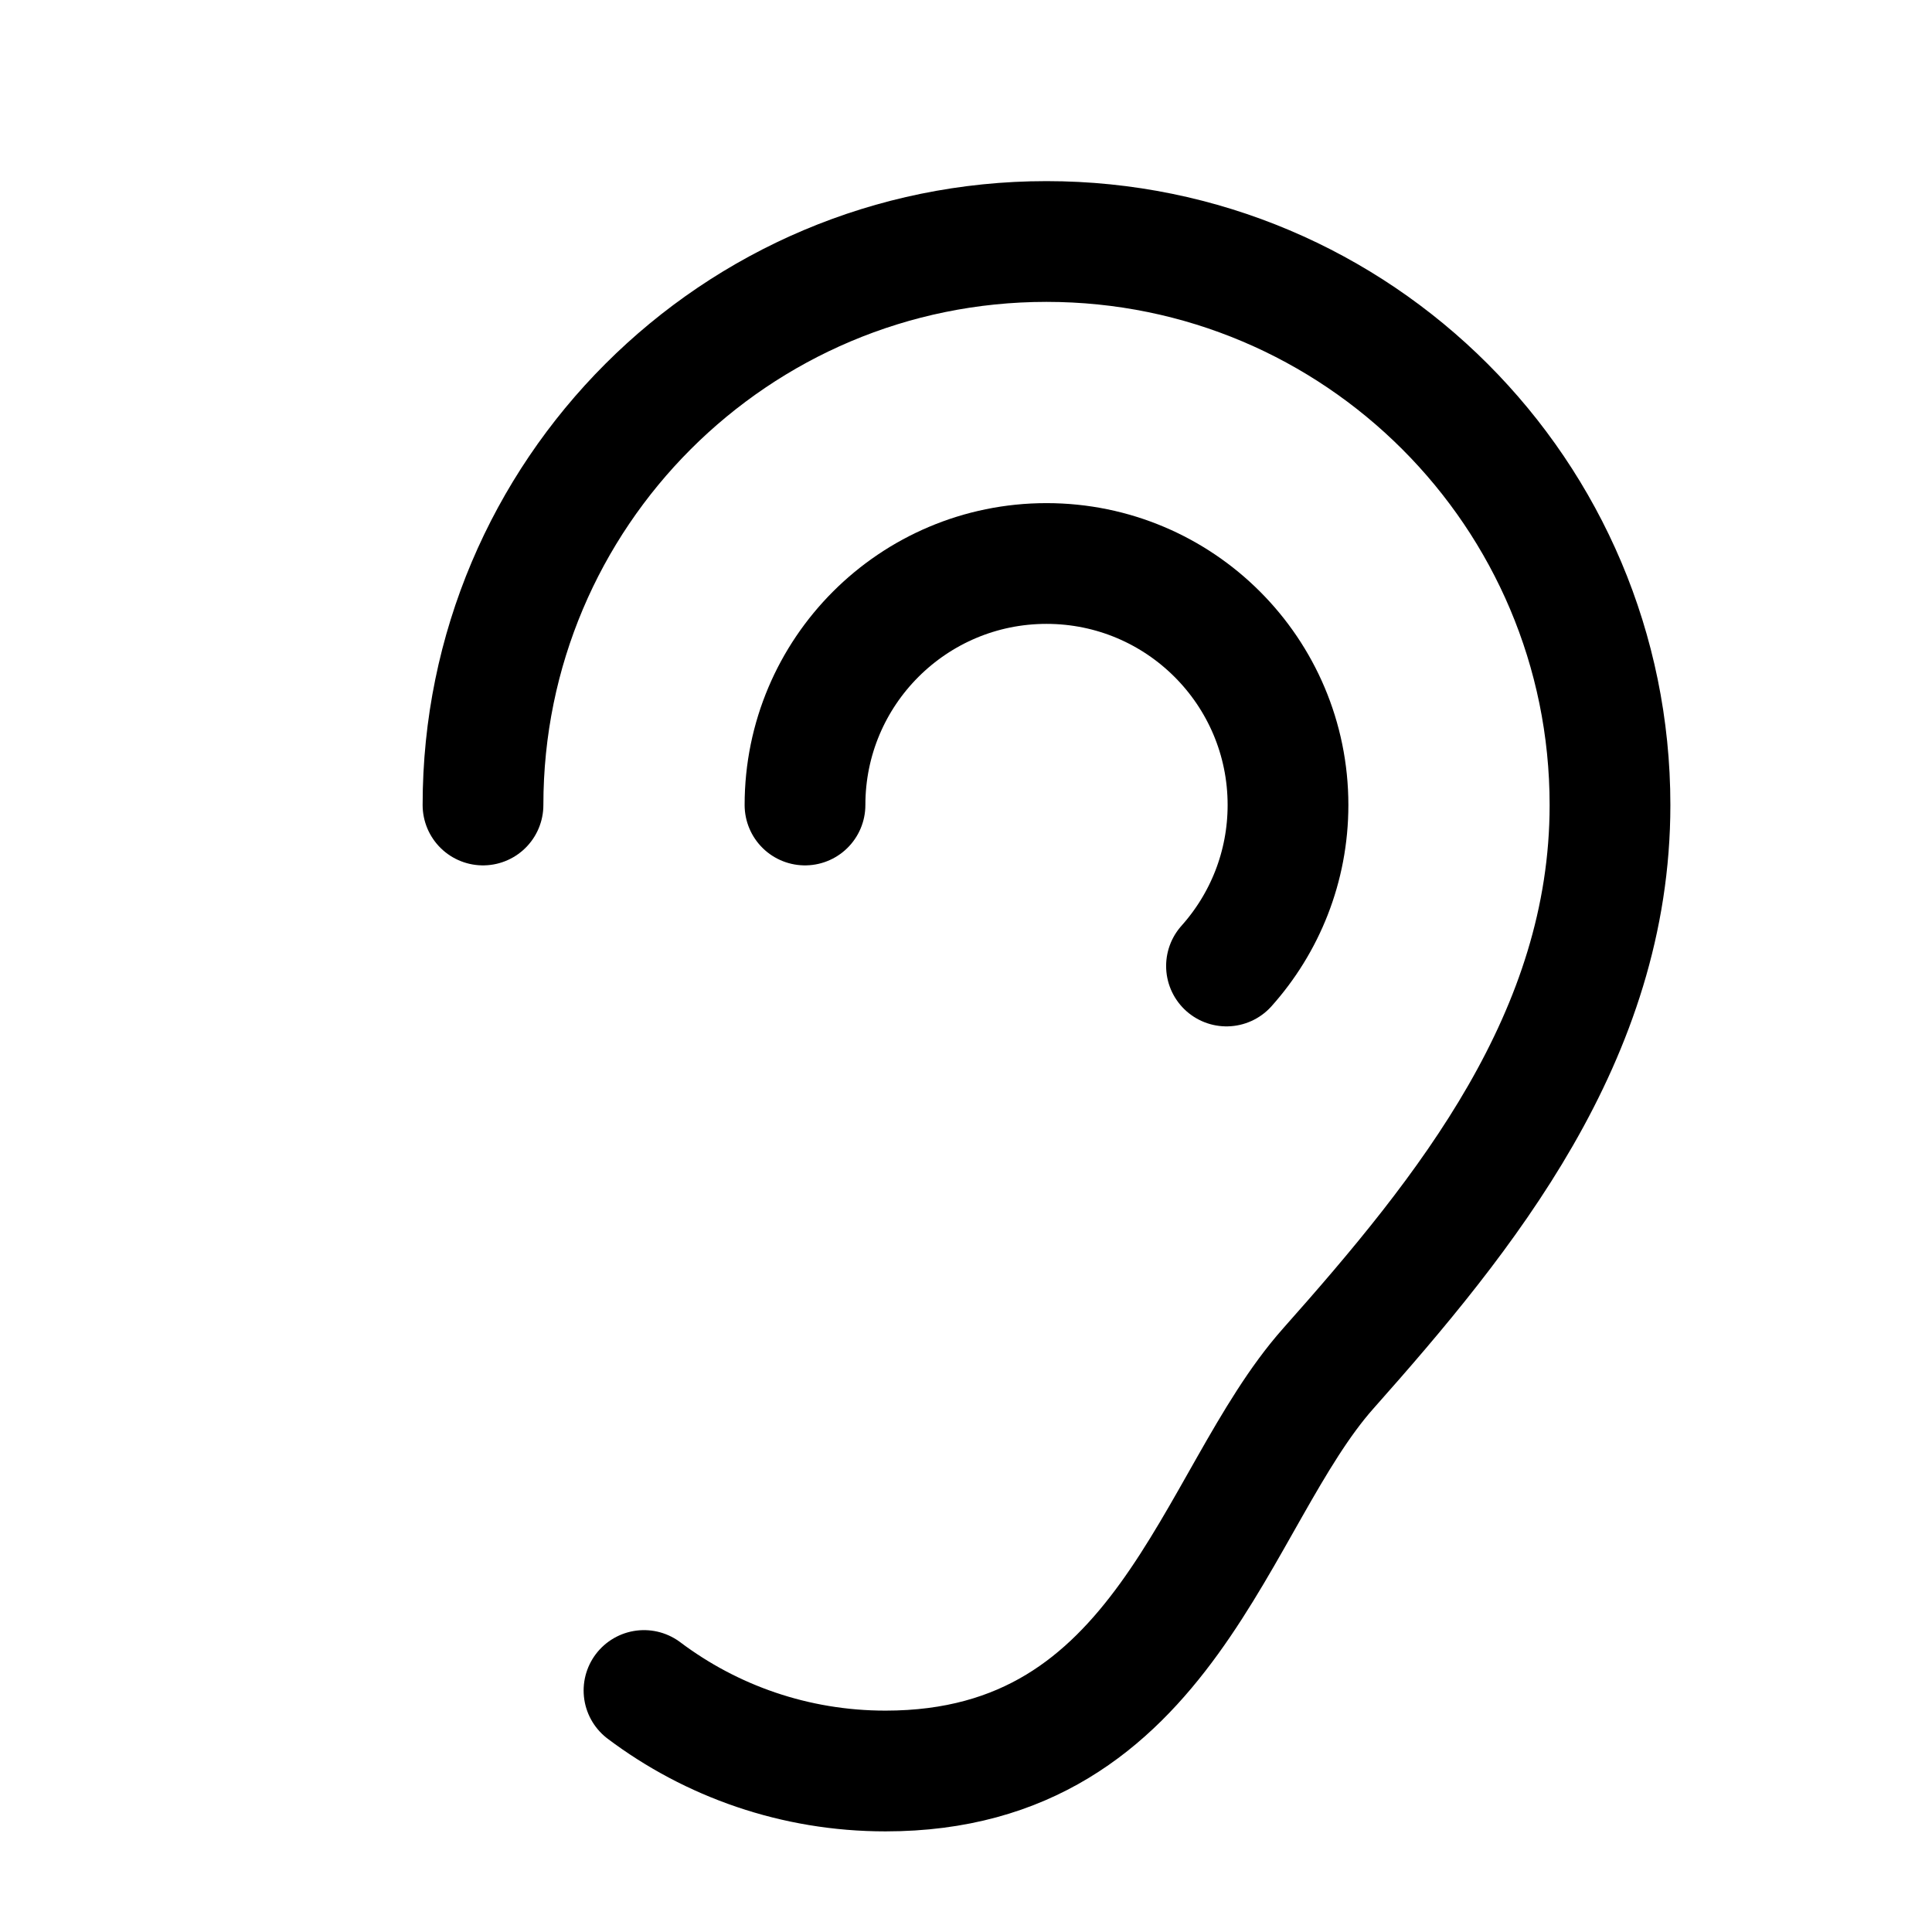 <svg width="48px" height="48px" viewBox="0 0 24 24" xmlns="http://www.w3.org/2000/svg" aria-labelledby="earIconTitle" stroke="black" stroke-width="1.5" stroke-linecap="round" stroke-linejoin="round" fill="none" color="black"> <title id="earIconTitle">Ear (hearing)</title> <path d="M6 10C6 6.134 9.134 3 13 3C16.866 3 20 6.134 20 10C20 12.872 18.204 15.081 16.5 17C15.067 18.614 14.5 22 11 22C9.874 22 8.835 21.628 8 21"/> <path d="M10 10C10 8.343 11.343 7 13 7C14.657 7 16 8.343 16 10C16 10.768 15.711 11.469 15.236 12"/> </svg>